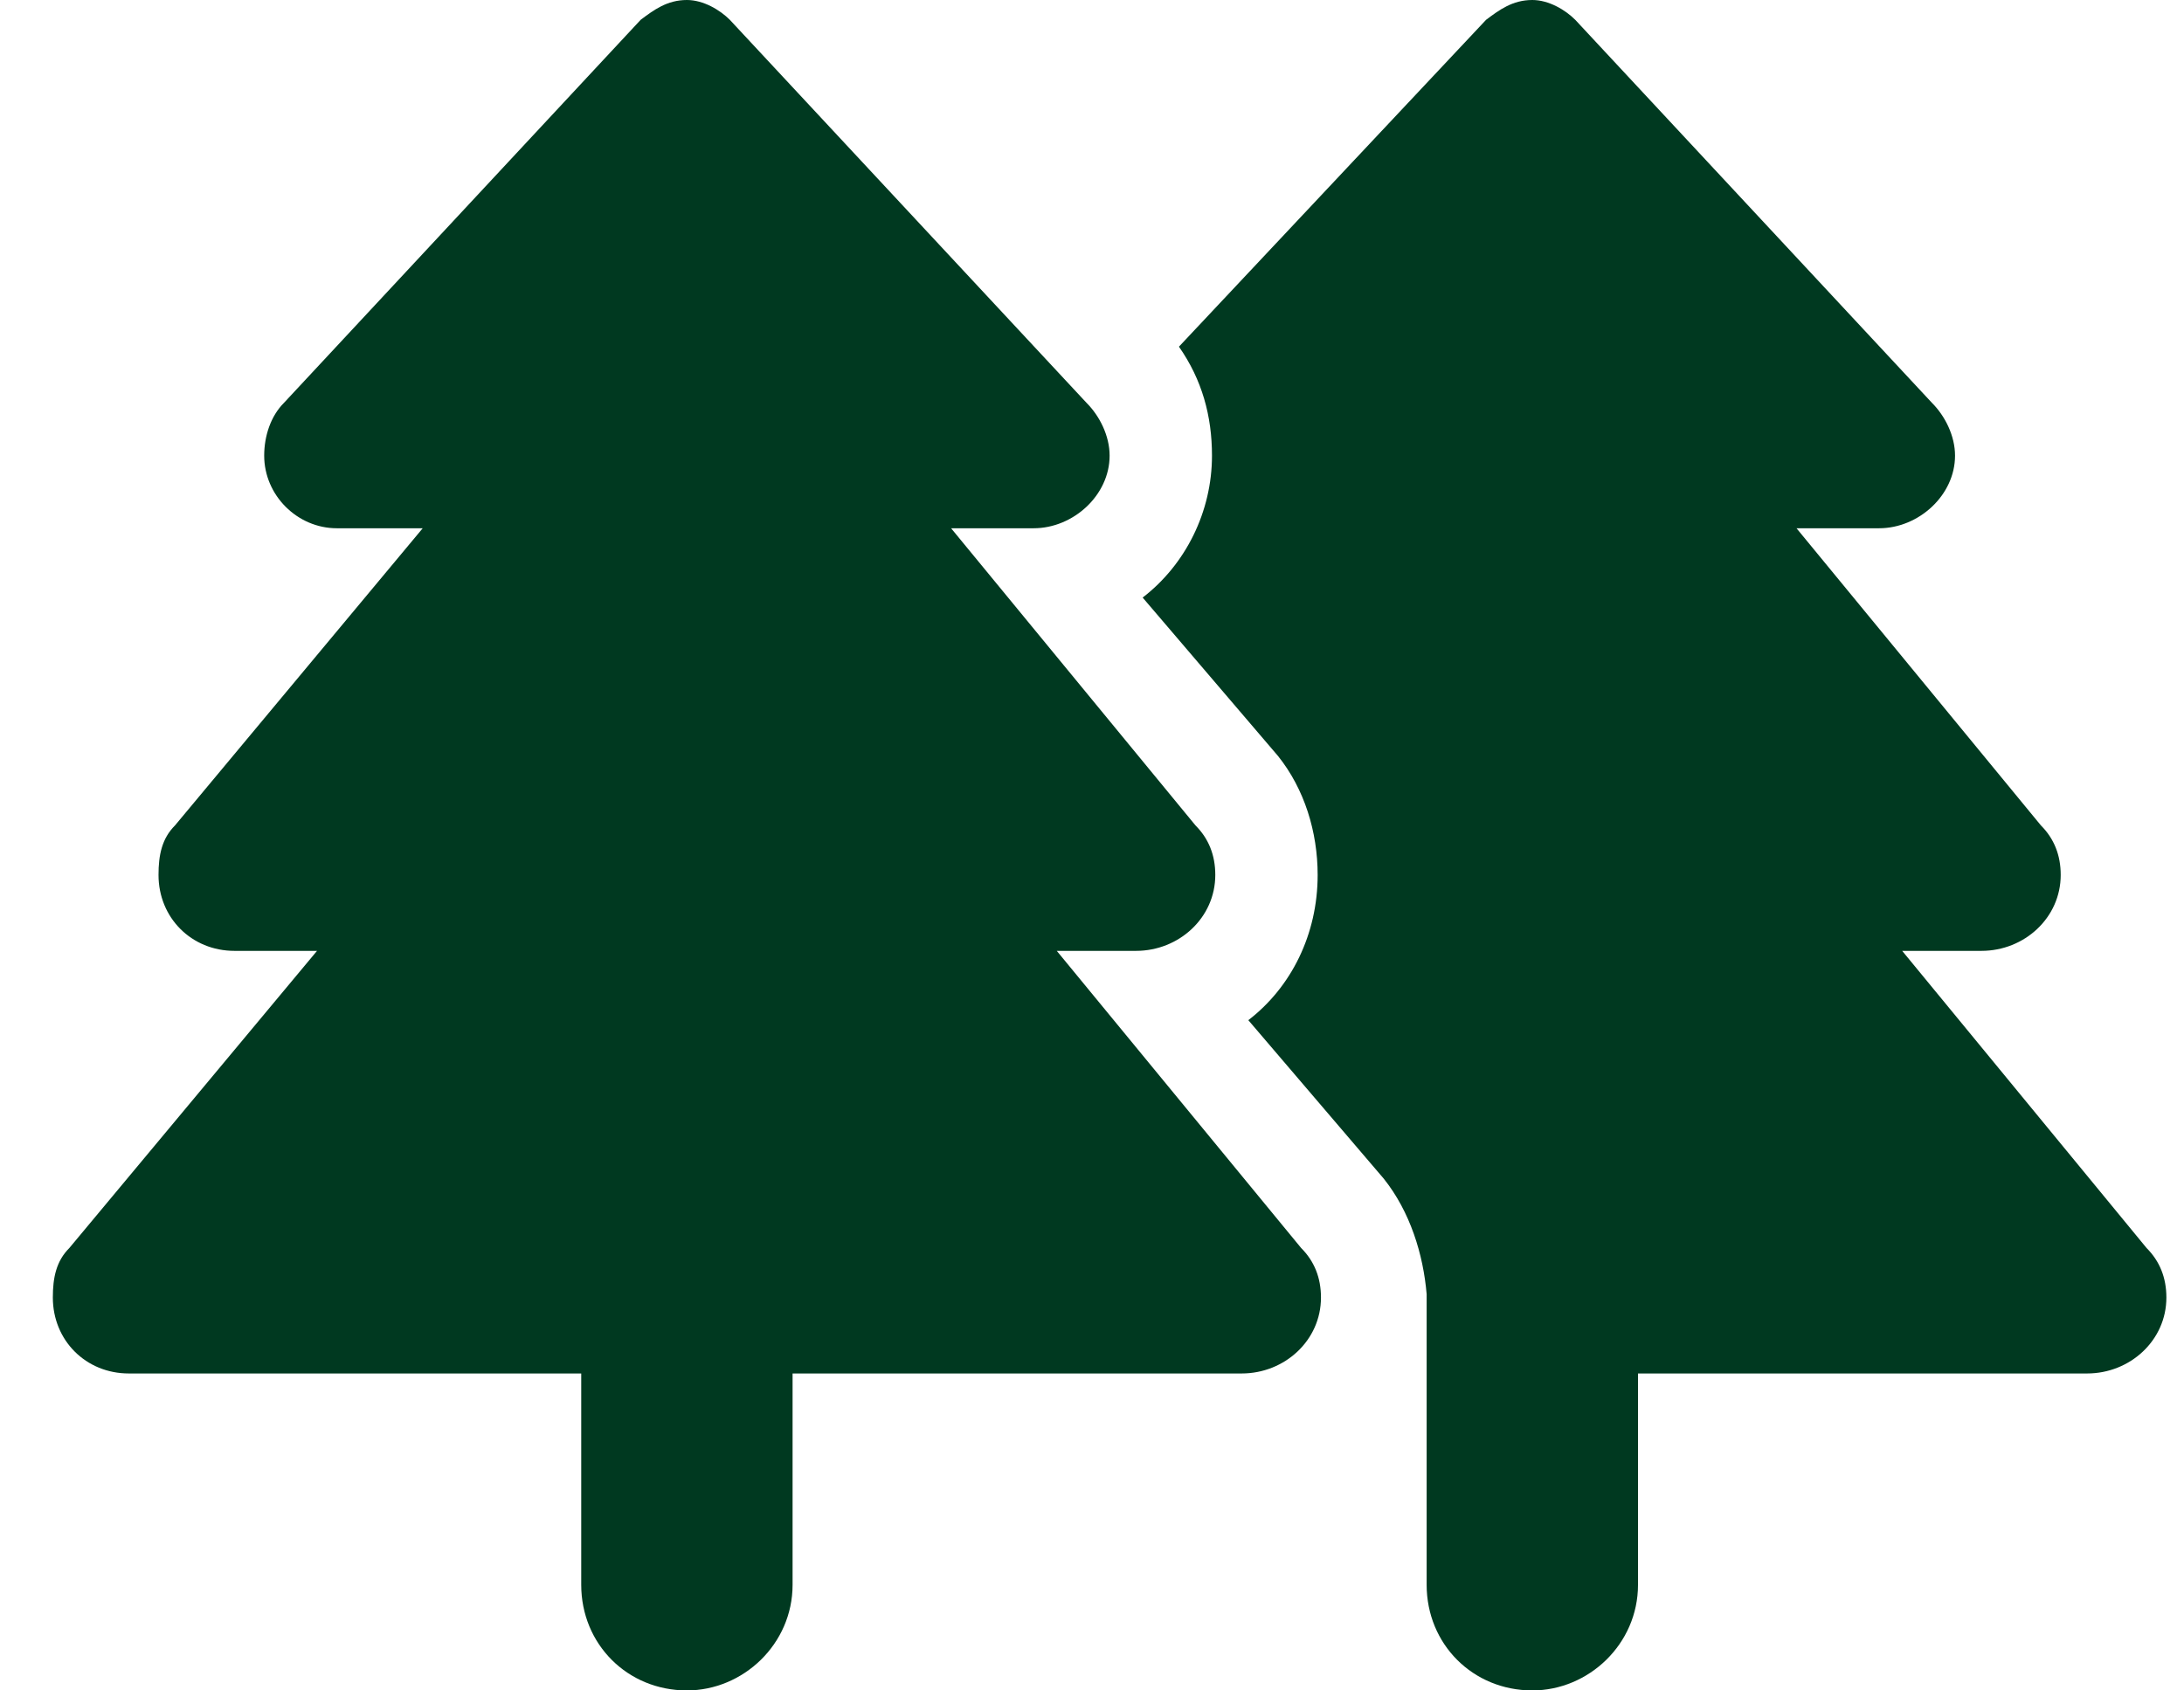 <svg width="31" height="24" viewBox="0 0 31 24" fill="none" xmlns="http://www.w3.org/2000/svg">
<path d="M4.031 5.719L9.094 0.281C9.281 0.141 9.469 0 9.75 0C9.984 0 10.219 0.141 10.359 0.281L15.422 5.719C15.609 5.906 15.75 6.188 15.75 6.469C15.75 7.031 15.234 7.5 14.672 7.5H13.5L16.969 11.719C17.156 11.906 17.25 12.141 17.25 12.422C17.25 13.031 16.734 13.5 16.125 13.5H15L18.469 17.719C18.656 17.906 18.75 18.141 18.75 18.422C18.75 19.031 18.234 19.5 17.625 19.5H11.25V22.5C11.25 23.344 10.547 24 9.75 24C8.906 24 8.25 23.344 8.25 22.5V19.5H1.828C1.219 19.5 0.75 19.031 0.75 18.422C0.75 18.141 0.797 17.906 0.984 17.719L4.5 13.5H3.328C2.719 13.5 2.25 13.031 2.25 12.422C2.25 12.141 2.297 11.906 2.484 11.719L6 7.5H4.781C4.219 7.5 3.75 7.031 3.75 6.469C3.75 6.188 3.844 5.906 4.031 5.719ZM16.734 4.922L21.094 0.281C21.281 0.141 21.469 0 21.75 0C21.984 0 22.219 0.141 22.359 0.281L27.422 5.719C27.609 5.906 27.75 6.188 27.75 6.469C27.75 7.031 27.234 7.5 26.672 7.5H25.5L28.969 11.719C29.156 11.906 29.25 12.141 29.25 12.422C29.25 13.031 28.734 13.5 28.125 13.5H27L30.469 17.719C30.656 17.906 30.75 18.141 30.75 18.422C30.75 19.031 30.234 19.5 29.625 19.5H23.25V22.5C23.25 23.344 22.547 24 21.75 24C20.906 24 20.25 23.344 20.25 22.5V19.5V18.422V18.375C20.203 17.812 20.016 17.203 19.641 16.734L17.719 14.484C18.328 14.016 18.703 13.266 18.703 12.422C18.703 11.812 18.516 11.203 18.141 10.734L16.219 8.484C16.828 8.016 17.203 7.266 17.203 6.469C17.203 5.906 17.062 5.391 16.734 4.922Z" fill="#003920"/>
</svg>
